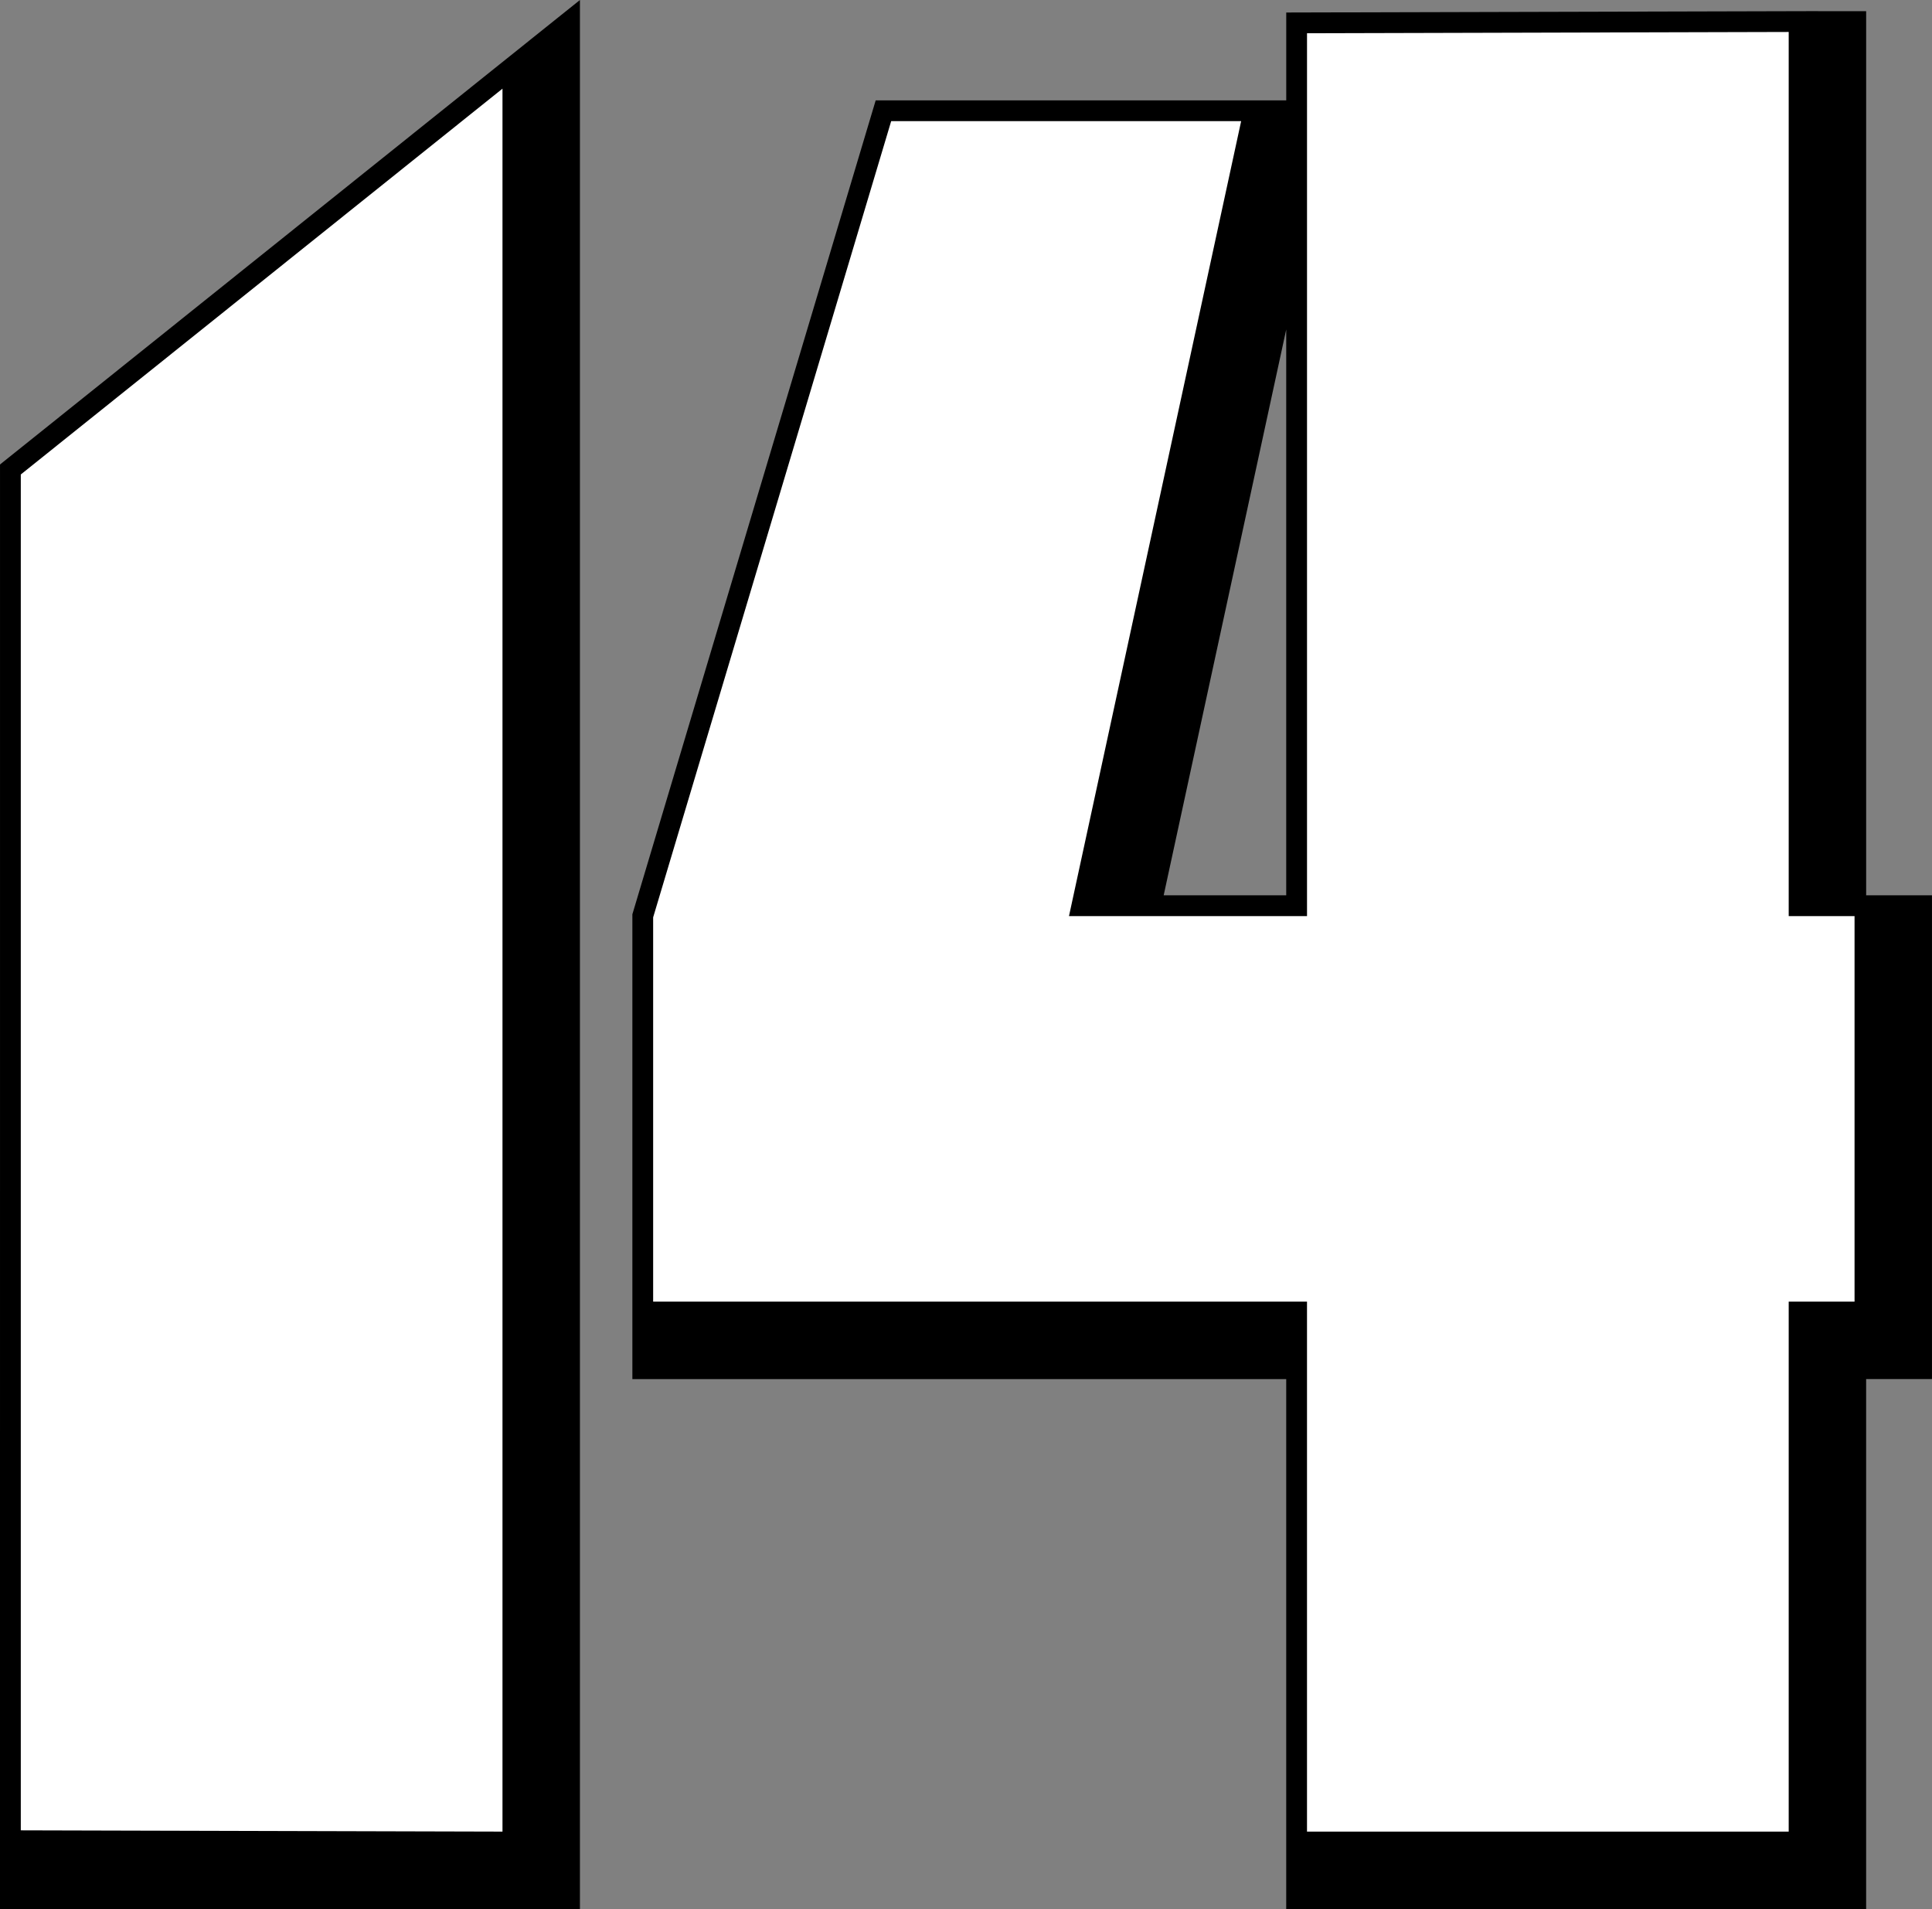 <?xml version="1.0" encoding="utf-8"?>
<!-- Generator: Adobe Illustrator 22.0.1, SVG Export Plug-In . SVG Version: 6.00 Build 0)  -->
<svg version="1.1" id="Layer_1" xmlns="http://www.w3.org/2000/svg" xmlns:xlink="http://www.w3.org/1999/xlink" x="0px" y="0px"
	 viewBox="0 0 102.278 101.056" enable-background="new 0 0 102.278 101.056" xml:space="preserve">
<rect x="0" y="0" width="102.278" height="101.056" fill="#808080" stroke="none"/>
<path d="M102.278,47.392h-3.486V0.593l-3-0.003l-27.7,0.072v4.651H46.358L33.477,48.398l0,24.603h34.614v28.053l30.7,0
	V73h3.486V47.392z M68.091,47.392h-6.487l6.487-29.95V47.392z"/>
<polygon points="0.413,24.257 0.001,24.587 0.001,25.116 0,101.054 30.701,101.056 30.701,0 "/>
<polygon fill="#FFFFFF" points="26.601,96.954 1.101,96.887 1.101,25.116 26.601,4.693 "/>
<path fill="#FFFFFF" d="M94.691,96.954h-25.5V68.9H34.577V48.559L47.178,6.413H65.705L56.591,48.492h12.601V1.759
	l25.5-0.067V48.492h3.486v20.408h-3.486V96.954z"/>
</svg>
